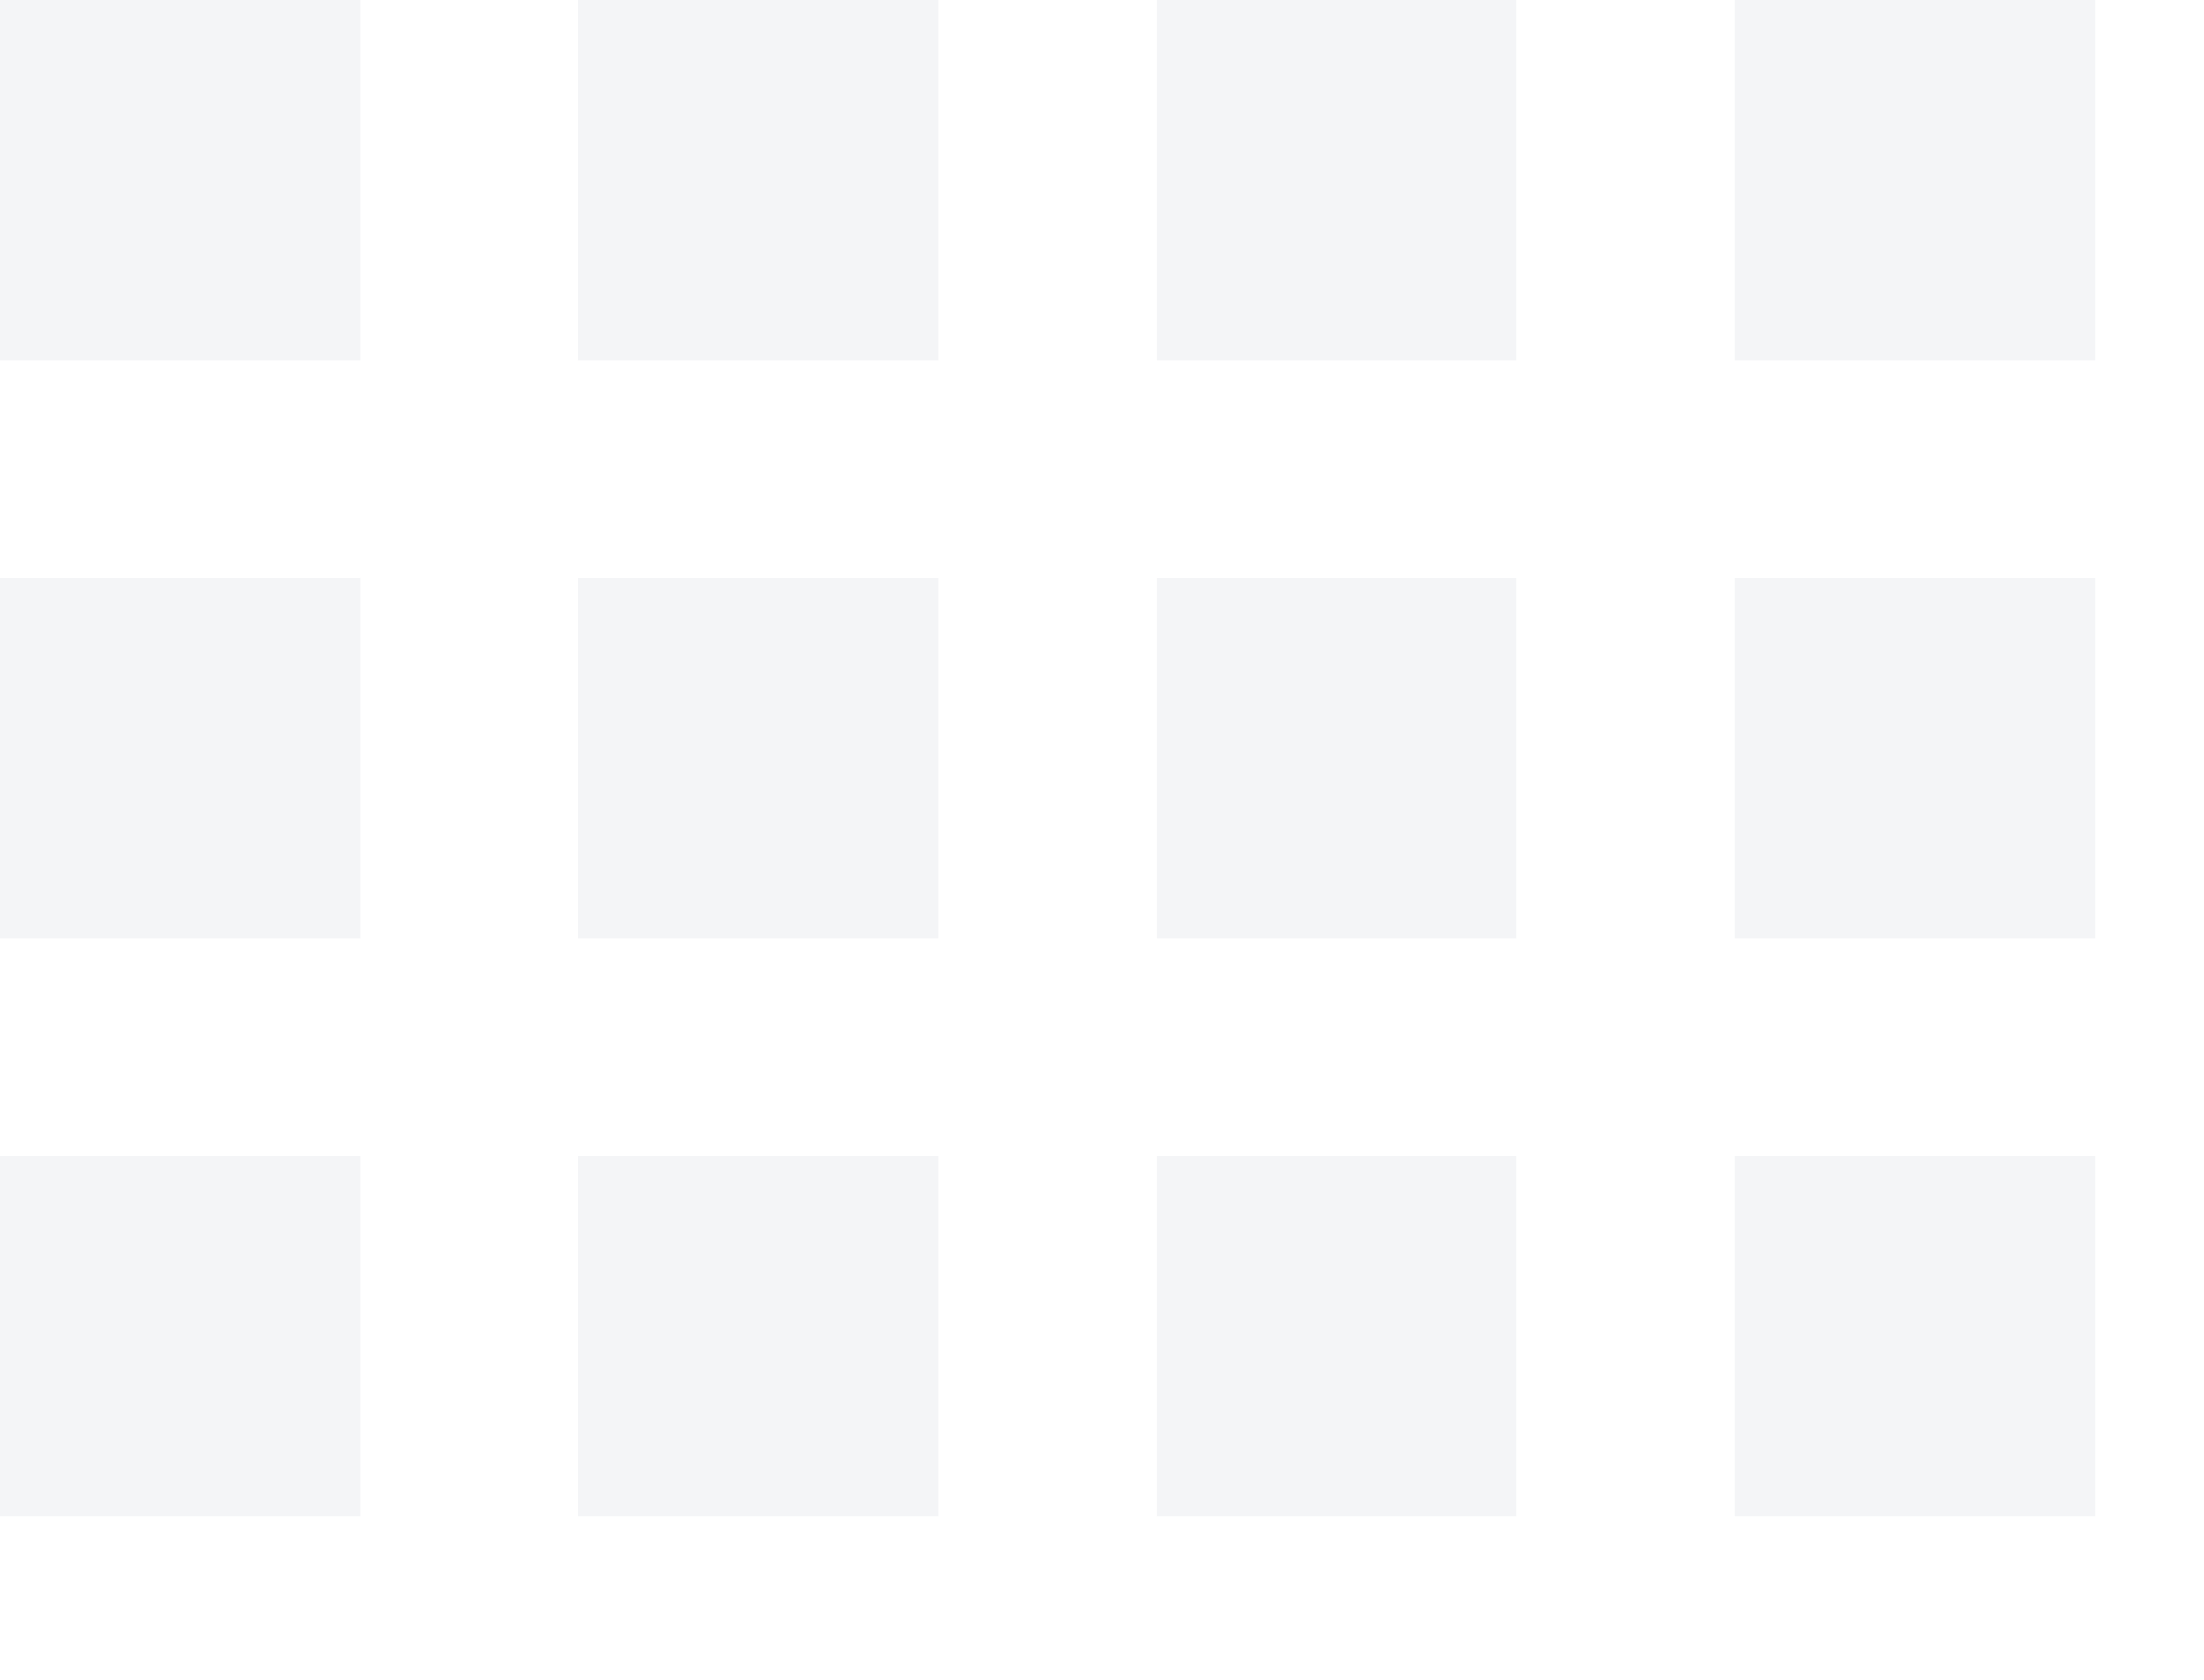 <svg xmlns="http://www.w3.org/2000/svg" xmlns:xlink="http://www.w3.org/1999/xlink" width="202" height="154" viewBox="0 0 202 154">
  <defs>
    <clipPath id="clip-path">
      <rect width="202" height="154" fill="none"/>
    </clipPath>
  </defs>
  <g id="Grille_de_répétition_4" data-name="Grille de répétition 4" opacity="0.1" clip-path="url(#clip-path)">
    <g transform="translate(-422 -1721)">
      <rect id="Rectangle_12" data-name="Rectangle 12" width="33" height="33" transform="translate(422 1721)" fill="#8d9aae"/>
    </g>
    <g transform="translate(-369 -1721)">
      <rect id="Rectangle_12-2" data-name="Rectangle 12" width="33" height="33" transform="translate(422 1721)" fill="#8d9aae"/>
    </g>
    <g transform="translate(-316 -1721)">
      <rect id="Rectangle_12-3" data-name="Rectangle 12" width="33" height="33" transform="translate(422 1721)" fill="#8d9aae"/>
    </g>
    <g transform="translate(-263 -1721)">
      <rect id="Rectangle_12-4" data-name="Rectangle 12" width="33" height="33" transform="translate(422 1721)" fill="#8d9aae"/>
    </g>
    <g transform="translate(-422 -1668)">
      <rect id="Rectangle_12-5" data-name="Rectangle 12" width="33" height="33" transform="translate(422 1721)" fill="#8d9aae"/>
    </g>
    <g transform="translate(-369 -1668)">
      <rect id="Rectangle_12-6" data-name="Rectangle 12" width="33" height="33" transform="translate(422 1721)" fill="#8d9aae"/>
    </g>
    <g transform="translate(-316 -1668)">
      <rect id="Rectangle_12-7" data-name="Rectangle 12" width="33" height="33" transform="translate(422 1721)" fill="#8d9aae"/>
    </g>
    <g transform="translate(-263 -1668)">
      <rect id="Rectangle_12-8" data-name="Rectangle 12" width="33" height="33" transform="translate(422 1721)" fill="#8d9aae"/>
    </g>
    <g transform="translate(-422 -1615)">
      <rect id="Rectangle_12-9" data-name="Rectangle 12" width="33" height="33" transform="translate(422 1721)" fill="#8d9aae"/>
    </g>
    <g transform="translate(-369 -1615)">
      <rect id="Rectangle_12-10" data-name="Rectangle 12" width="33" height="33" transform="translate(422 1721)" fill="#8d9aae"/>
    </g>
    <g transform="translate(-316 -1615)">
      <rect id="Rectangle_12-11" data-name="Rectangle 12" width="33" height="33" transform="translate(422 1721)" fill="#8d9aae"/>
    </g>
    <g transform="translate(-263 -1615)">
      <rect id="Rectangle_12-12" data-name="Rectangle 12" width="33" height="33" transform="translate(422 1721)" fill="#8d9aae"/>
    </g>
  </g>
</svg>
